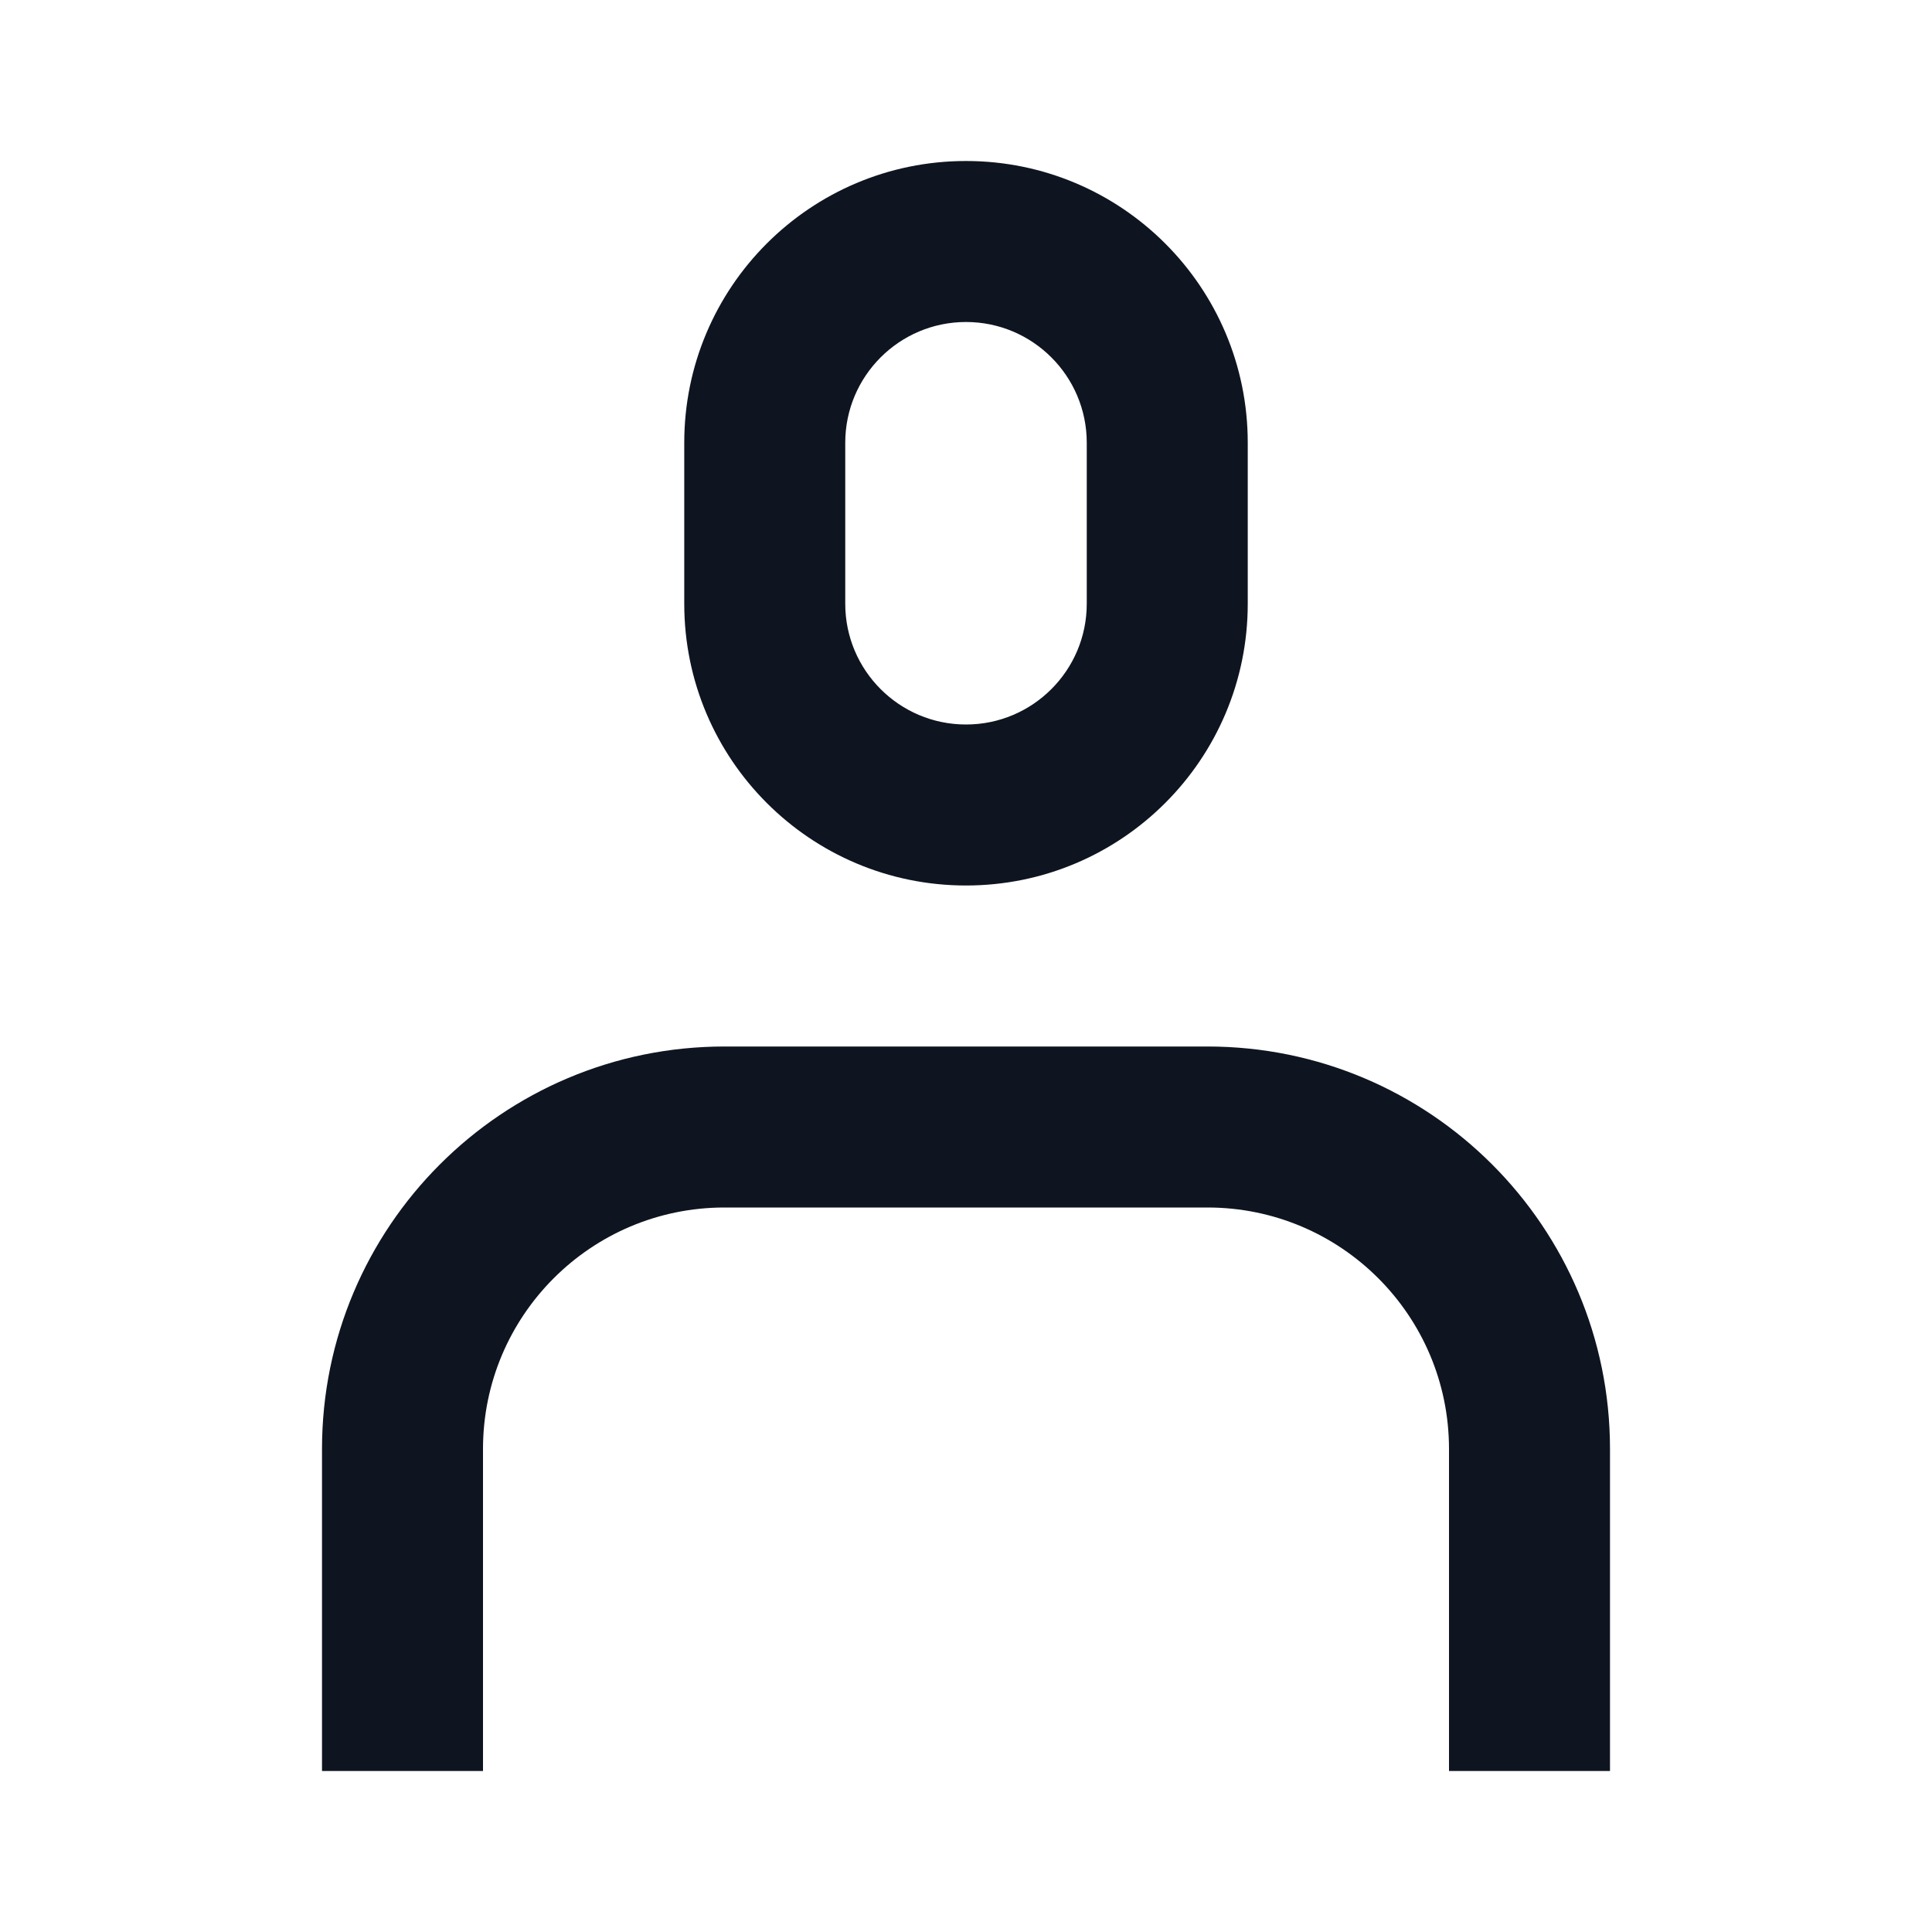 <svg width="24" height="24" viewBox="0 0 24 24" fill="none" xmlns="http://www.w3.org/2000/svg">
<path fill-rule="evenodd" clip-rule="evenodd" d="M4 18C4 15.239 6.239 13 9 13H15C17.761 13 20 15.239 20 18V22H18V18C18 16.343 16.657 15 15 15H9C7.343 15 6 16.343 6 18V22H4V18Z" fill="#0E1520"/>
<path fill-rule="evenodd" clip-rule="evenodd" d="M13.5 7.5V5.5C13.5 4.672 12.828 4 12 4C11.172 4 10.5 4.672 10.5 5.5V7.5C10.5 8.328 11.172 9 12 9C12.828 9 13.5 8.328 13.5 7.5ZM12 2C10.067 2 8.5 3.567 8.5 5.5V7.5C8.5 9.433 10.067 11 12 11C13.933 11 15.5 9.433 15.5 7.5V5.5C15.5 3.567 13.933 2 12 2Z" fill="#0E1520"/>
</svg>

